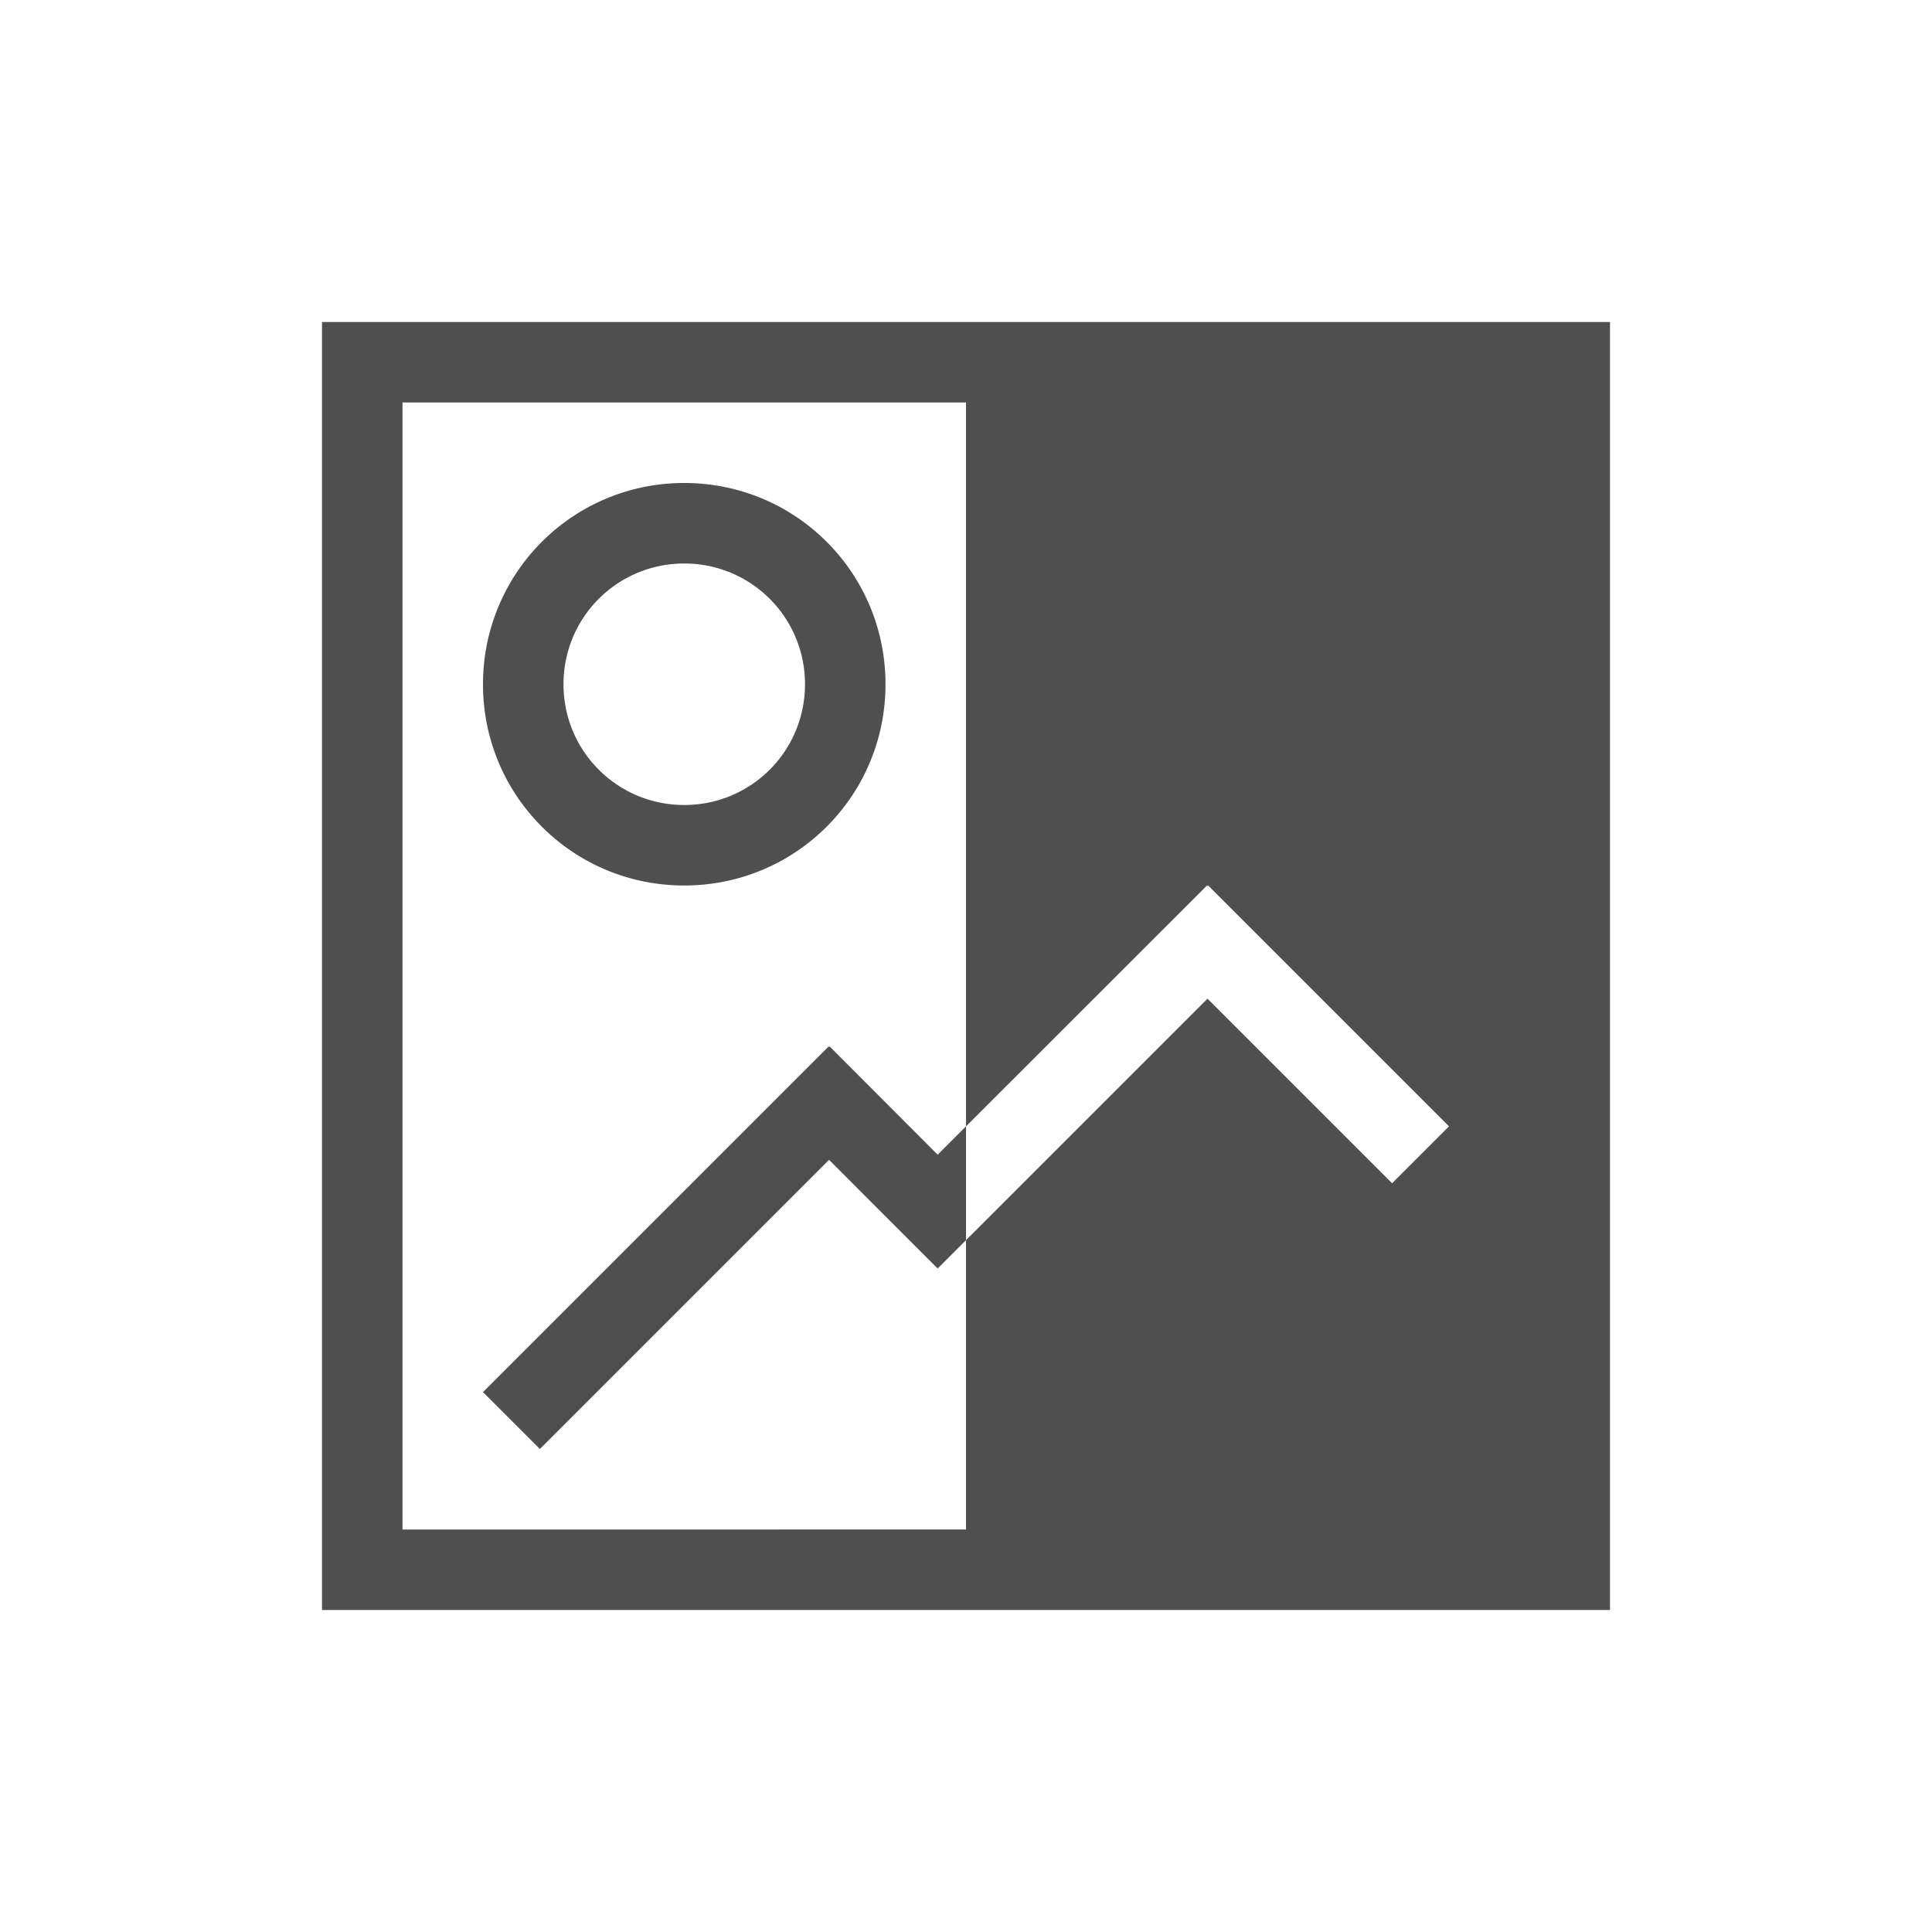<svg xmlns="http://www.w3.org/2000/svg" width="24" height="24">
    <path d="M11 4v8.992L13.994 10l.006.008.008-.008L17 12.992l-.707.707L14 11.406l-2.645 2.645-.355.355V18h7V4h-7Zm-1.707 8L5 16.293l.707.707 3.592-3.592.642.643.707.707.352-.352v-1.414l-.352.352L9.307 12l-.006.008L9.293 12ZM7.5 6C8.331 6 9 6.669 9 7.5S8.331 9 7.5 9 6 8.331 6 7.5 6.669 6 7.5 6Zm0-1A2.495 2.495 0 0 0 5 7.5C5 8.885 6.115 10 7.5 10S10 8.885 10 7.5 8.885 5 7.5 5ZM4 4h14v14H4V4ZM3 3v16h16V3H3Z" style="fill:currentColor;fill-opacity:1;stroke:none;color:#050505;opacity:.7" transform="translate(1 1)"/>
</svg>
